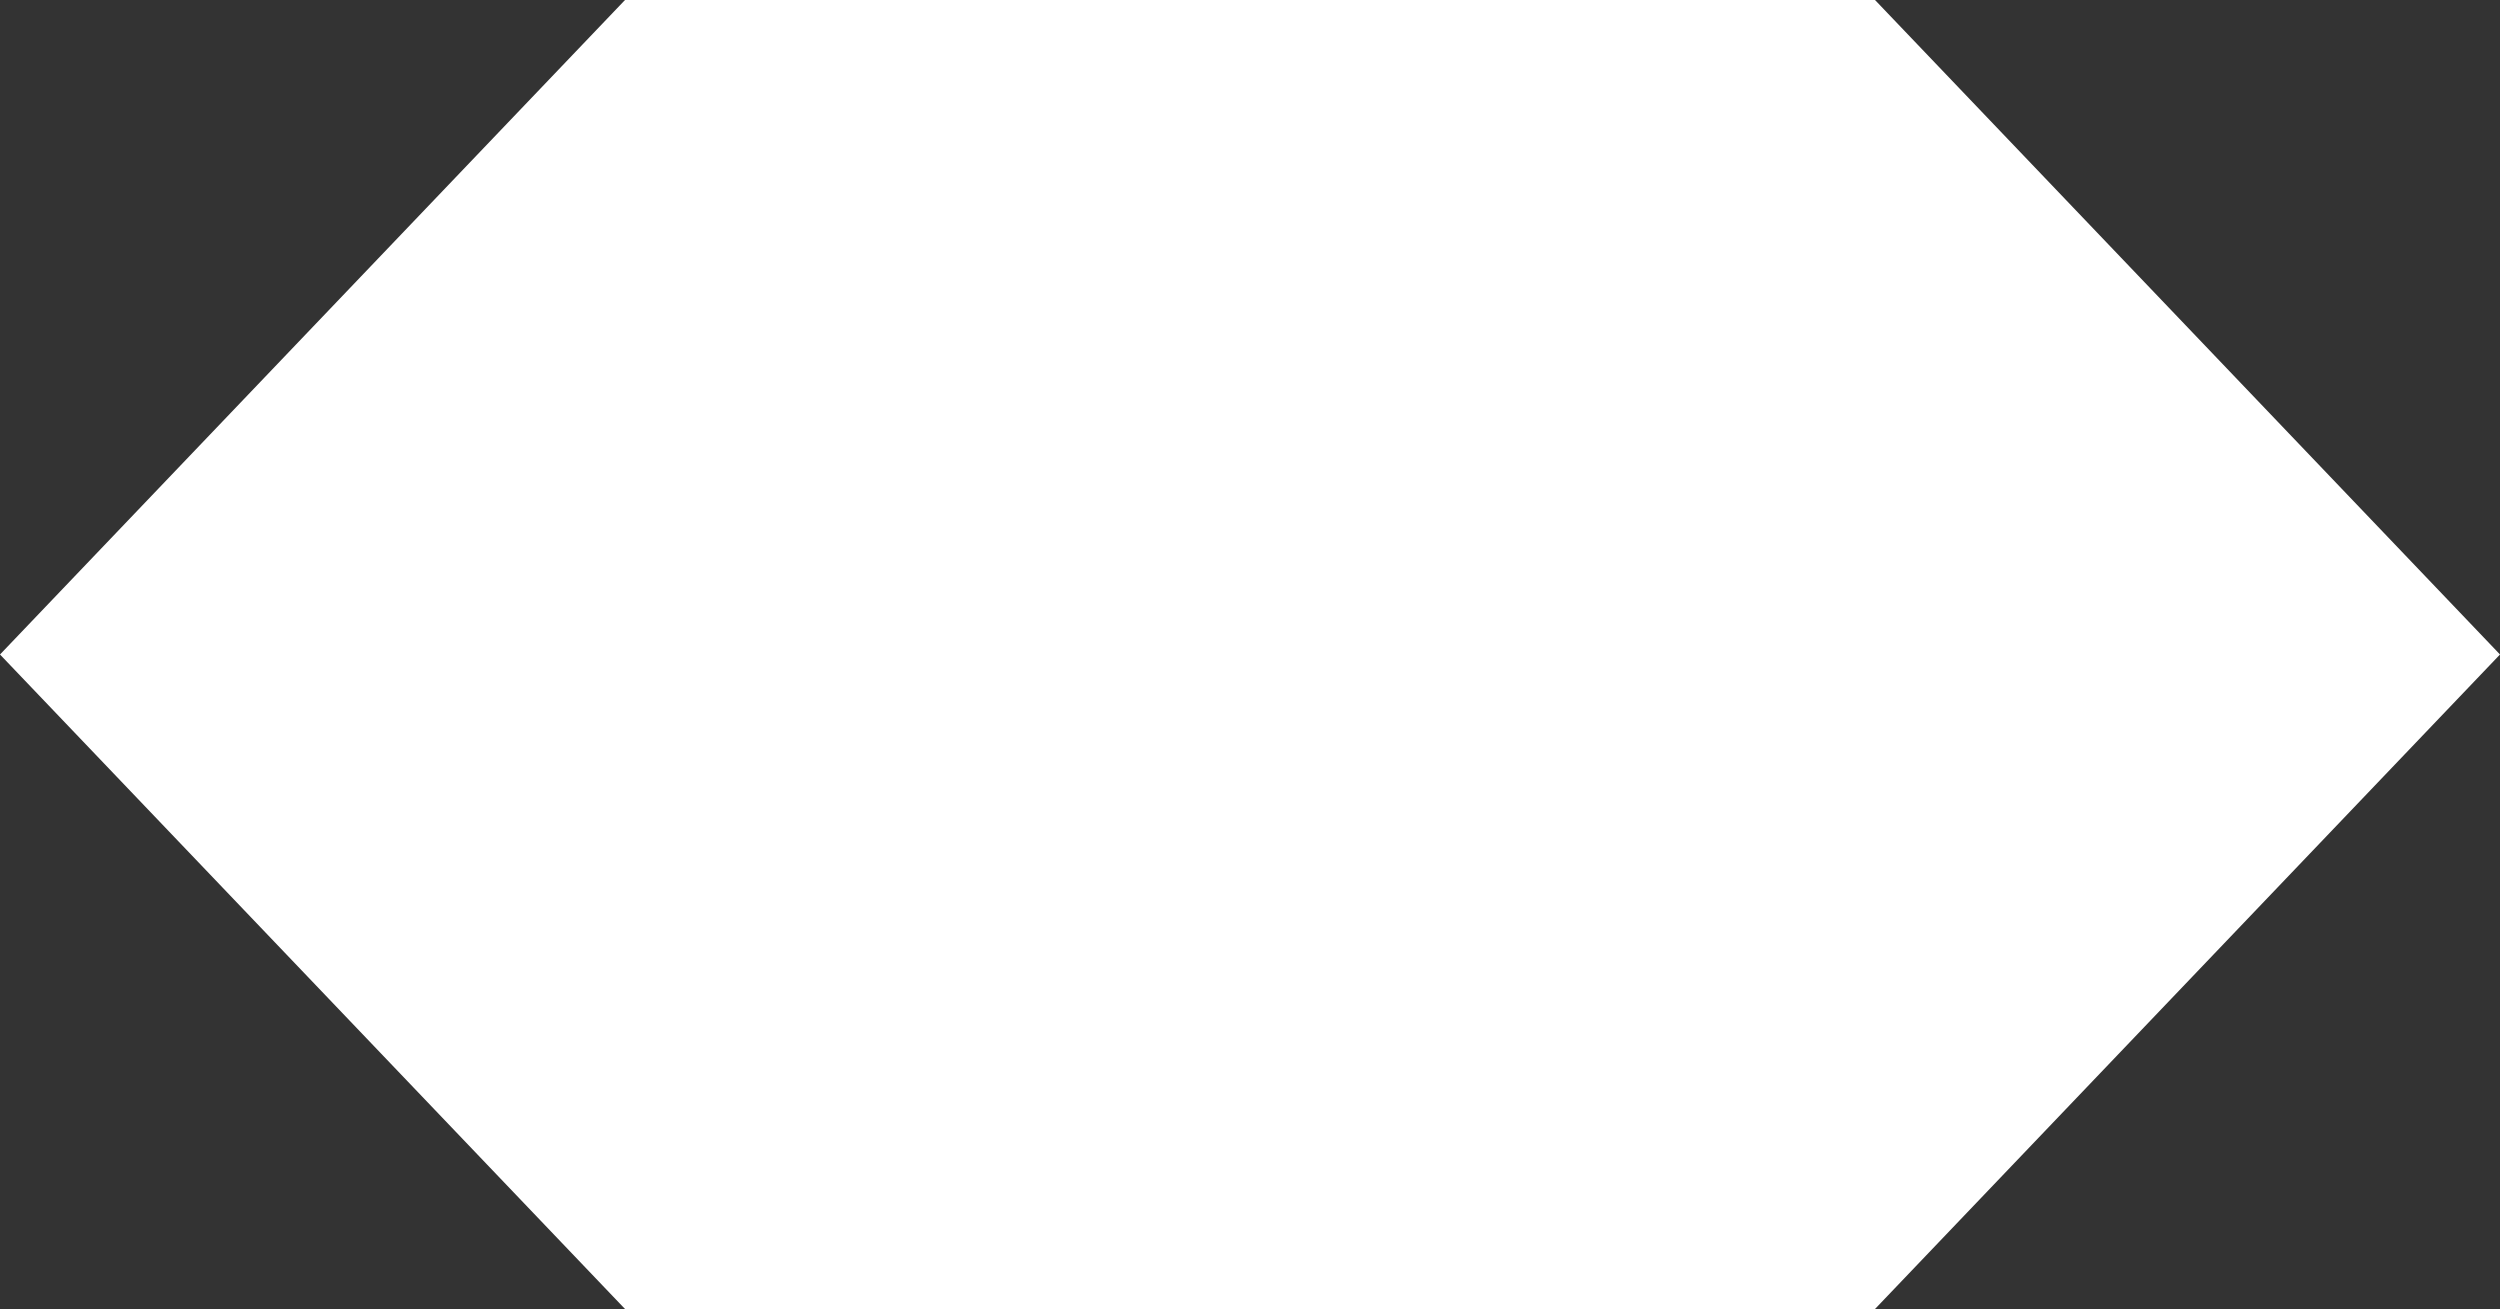 <svg xmlns="http://www.w3.org/2000/svg" viewBox="0 0 1255.74 657.5"><rect x="0" y="0" width="1255.74" height="657.5" fill="#333333" stroke="none"/><defs><style>.cls-1{fill:#fff;}</style></defs><title>アセット 1</title><g id="レイヤー_2" data-name="レイヤー 2"><g id="レイヤー_1-2" data-name="レイヤー 1"><polygon class="cls-1" points="941.81 0 313.94 0 0 328.75 313.94 657.5 941.81 657.5 1255.74 328.75 941.81 0"/></g></g></svg>
